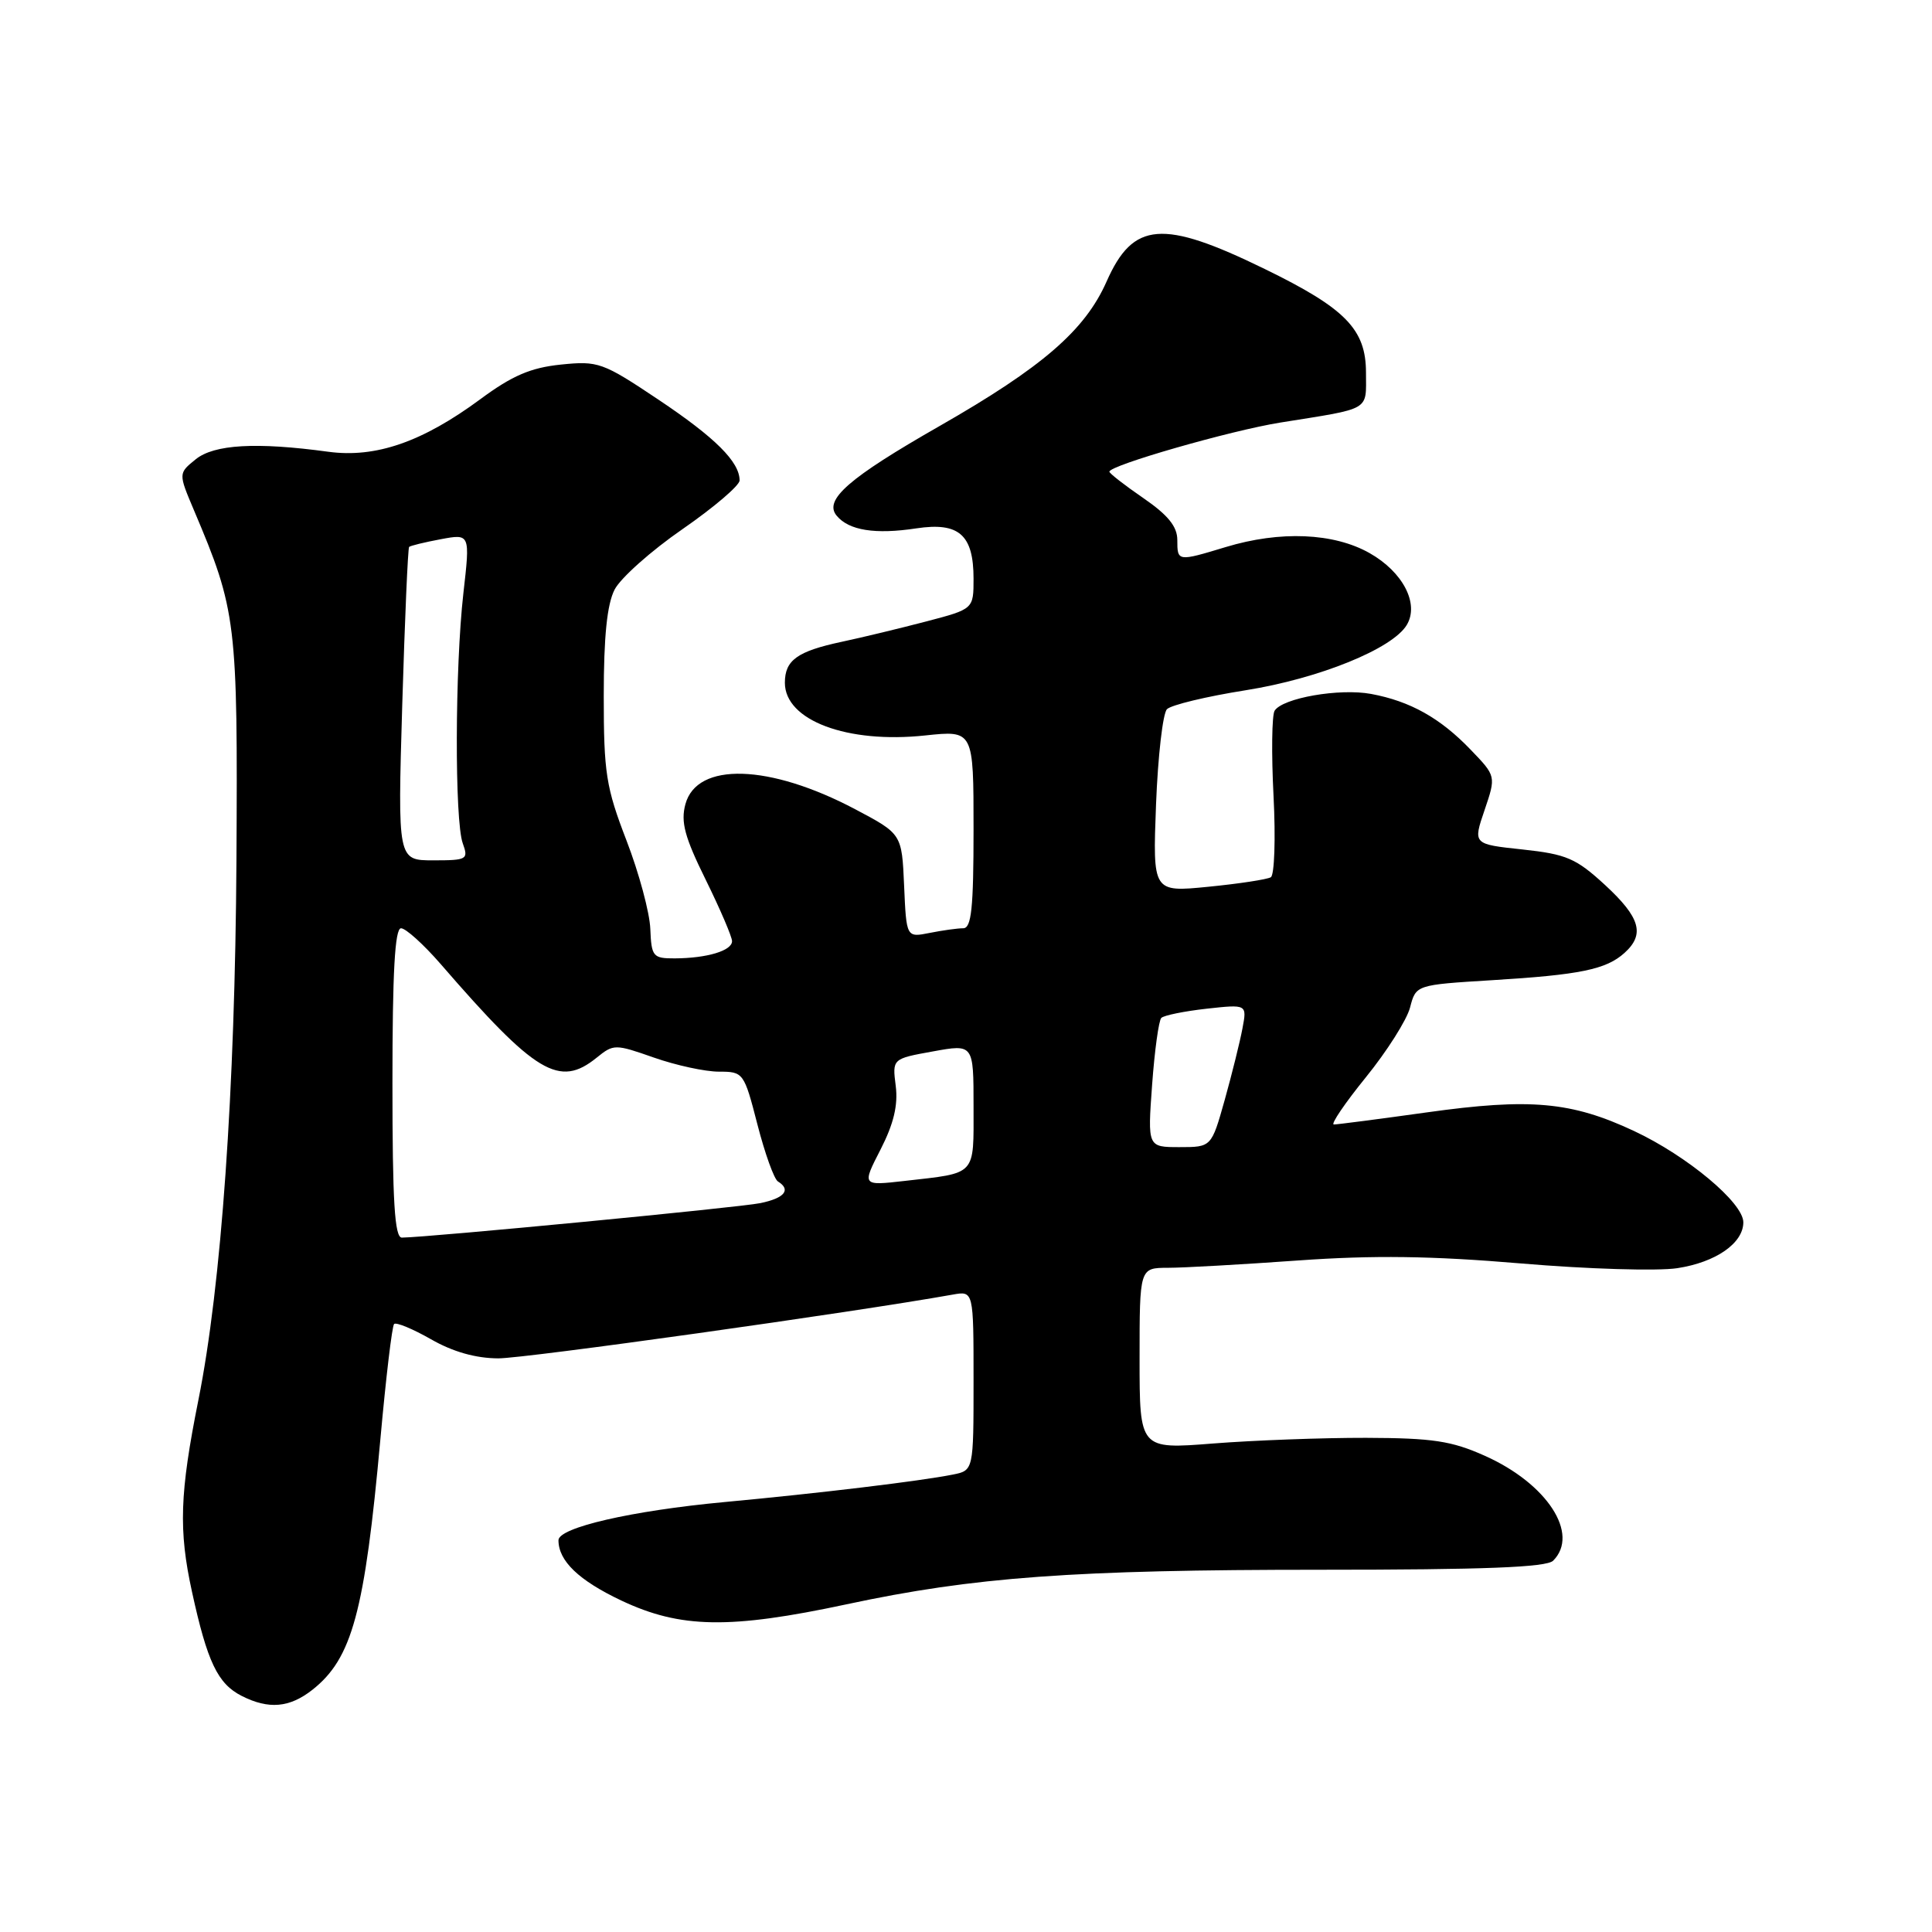 <?xml version="1.0" encoding="UTF-8" standalone="no"?>
<!DOCTYPE svg PUBLIC "-//W3C//DTD SVG 1.1//EN" "http://www.w3.org/Graphics/SVG/1.1/DTD/svg11.dtd" >
<svg xmlns="http://www.w3.org/2000/svg" xmlns:xlink="http://www.w3.org/1999/xlink" version="1.1" viewBox="0 0 256 256">
 <g >
 <path fill="currentColor"
d=" M 41.39 223.91 C 46.66 219.76 48.33 213.60 50.41 190.62 C 51.14 182.54 51.95 175.71 52.22 175.44 C 52.49 175.17 54.69 176.08 57.11 177.46 C 60.00 179.12 63.04 179.98 66.02 179.99 C 69.59 180.00 112.99 173.91 126.25 171.54 C 129.00 171.05 129.00 171.05 129.00 182.95 C 129.00 194.84 129.00 194.84 126.25 195.39 C 121.95 196.25 108.59 197.86 96.00 199.03 C 83.68 200.18 74.00 202.41 74.00 204.09 C 74.00 206.83 76.69 209.41 82.33 212.08 C 90.16 215.78 96.68 215.89 112.17 212.58 C 129.07 208.96 142.22 208.00 174.97 208.00 C 196.68 208.00 204.92 207.68 205.80 206.80 C 209.34 203.26 205.00 196.59 196.77 192.91 C 192.33 190.92 189.84 190.55 181.00 190.52 C 175.22 190.51 166.11 190.85 160.75 191.27 C 151.00 192.04 151.00 192.04 151.00 180.02 C 151.00 168.00 151.00 168.00 154.75 167.99 C 156.81 167.99 164.57 167.55 172.00 167.02 C 182.00 166.31 189.65 166.41 201.50 167.41 C 210.30 168.16 219.64 168.44 222.25 168.04 C 227.36 167.26 231.00 164.73 231.00 161.96 C 231.00 159.37 223.56 153.16 216.51 149.86 C 208.21 145.97 202.74 145.48 189.04 147.40 C 182.74 148.28 177.20 149.00 176.74 149.00 C 176.29 149.00 178.19 146.19 180.98 142.75 C 183.77 139.31 186.41 135.15 186.84 133.50 C 187.62 130.50 187.62 130.50 197.71 129.88 C 209.37 129.17 212.82 128.46 215.25 126.27 C 217.99 123.80 217.35 121.58 212.67 117.26 C 208.83 113.73 207.58 113.19 201.75 112.56 C 195.17 111.86 195.17 111.86 196.71 107.35 C 198.24 102.84 198.24 102.84 194.87 99.34 C 190.85 95.15 186.86 92.91 181.68 91.95 C 177.49 91.17 169.93 92.49 168.89 94.18 C 168.53 94.77 168.46 99.85 168.75 105.48 C 169.04 111.11 168.87 115.95 168.39 116.24 C 167.90 116.53 164.18 117.10 160.12 117.50 C 152.74 118.23 152.74 118.23 153.18 106.60 C 153.43 100.20 154.08 94.52 154.63 93.97 C 155.19 93.41 159.88 92.28 165.07 91.46 C 174.80 89.91 184.53 85.96 186.41 82.80 C 188.08 80.00 185.90 75.79 181.48 73.29 C 176.73 70.60 169.63 70.30 162.41 72.49 C 156.03 74.42 156.00 74.42 156.00 71.55 C 156.00 69.77 154.77 68.25 151.50 66.00 C 149.02 64.30 147.00 62.72 147.00 62.50 C 147.00 61.66 163.06 57.05 169.66 55.99 C 181.80 54.05 181.00 54.51 181.00 49.38 C 181.00 43.63 178.29 40.86 167.58 35.64 C 154.04 29.03 150.15 29.34 146.63 37.30 C 143.77 43.77 138.12 48.66 124.50 56.45 C 112.46 63.33 109.12 66.24 110.86 68.33 C 112.48 70.29 115.97 70.84 121.43 70.01 C 127.07 69.16 129.00 70.86 129.00 76.68 C 129.00 80.70 129.00 80.70 122.75 82.34 C 119.31 83.24 114.27 84.46 111.54 85.04 C 105.64 86.30 104.00 87.48 104.00 90.47 C 104.00 95.46 112.26 98.56 122.61 97.45 C 129.00 96.77 129.00 96.77 129.00 109.88 C 129.00 120.35 128.72 123.00 127.63 123.00 C 126.87 123.00 124.87 123.28 123.17 123.62 C 120.10 124.23 120.10 124.23 119.80 117.37 C 119.50 110.50 119.50 110.50 113.34 107.24 C 101.96 101.22 92.34 100.93 90.82 106.56 C 90.18 108.91 90.72 110.92 93.51 116.57 C 95.43 120.47 97.00 124.13 97.00 124.71 C 97.00 125.97 93.68 126.97 89.41 126.99 C 86.52 127.00 86.32 126.76 86.17 123.09 C 86.09 120.94 84.67 115.66 83.01 111.36 C 80.30 104.33 80.00 102.41 80.00 92.22 C 80.00 84.33 80.44 80.06 81.44 78.12 C 82.23 76.59 86.28 72.98 90.44 70.11 C 94.60 67.23 98.00 64.33 98.00 63.66 C 98.00 61.20 94.79 58.00 87.24 52.95 C 79.85 48.01 79.27 47.80 74.31 48.31 C 70.32 48.72 67.87 49.77 63.64 52.90 C 55.96 58.57 49.77 60.71 43.50 59.86 C 33.97 58.56 28.37 58.88 25.93 60.86 C 23.63 62.72 23.63 62.72 25.70 67.61 C 31.34 80.92 31.51 82.35 31.33 114.04 C 31.15 144.48 29.33 170.35 26.29 185.50 C 23.81 197.90 23.65 202.74 25.44 210.92 C 27.47 220.23 28.85 223.11 32.03 224.72 C 35.60 226.53 38.36 226.29 41.39 223.91 Z  M 52.00 143.50 C 52.00 128.86 52.32 123.00 53.14 123.00 C 53.76 123.00 56.12 125.13 58.39 127.74 C 71.01 142.31 74.11 144.16 79.07 140.14 C 81.31 138.33 81.50 138.33 86.66 140.14 C 89.57 141.16 93.44 142.00 95.25 142.00 C 98.50 142.00 98.59 142.11 100.36 148.99 C 101.35 152.83 102.57 156.24 103.08 156.55 C 104.86 157.65 103.97 158.76 100.75 159.42 C 97.96 160.00 56.81 163.95 53.25 163.99 C 52.29 164.00 52.00 159.24 52.00 143.50 Z  M 116.68 152.31 C 118.42 148.91 119.01 146.44 118.69 143.90 C 118.23 140.29 118.23 140.29 123.61 139.32 C 129.00 138.34 129.00 138.34 129.00 146.60 C 129.00 155.91 129.49 155.38 119.86 156.48 C 114.21 157.12 114.21 157.12 116.68 152.31 Z  M 152.66 143.75 C 152.99 139.21 153.54 135.22 153.88 134.88 C 154.22 134.54 156.92 133.99 159.87 133.66 C 165.24 133.07 165.24 133.07 164.63 136.28 C 164.30 138.05 163.24 142.31 162.28 145.75 C 160.52 152.00 160.52 152.00 156.29 152.00 C 152.06 152.00 152.06 152.00 152.66 143.75 Z  M 53.30 93.38 C 53.64 82.03 54.05 72.62 54.21 72.47 C 54.37 72.31 56.26 71.85 58.40 71.45 C 62.30 70.72 62.30 70.72 61.40 78.61 C 60.28 88.49 60.23 108.75 61.32 111.75 C 62.09 113.88 61.89 114.00 57.41 114.00 C 52.69 114.00 52.69 114.00 53.30 93.38 Z "/>
</g>
</svg>